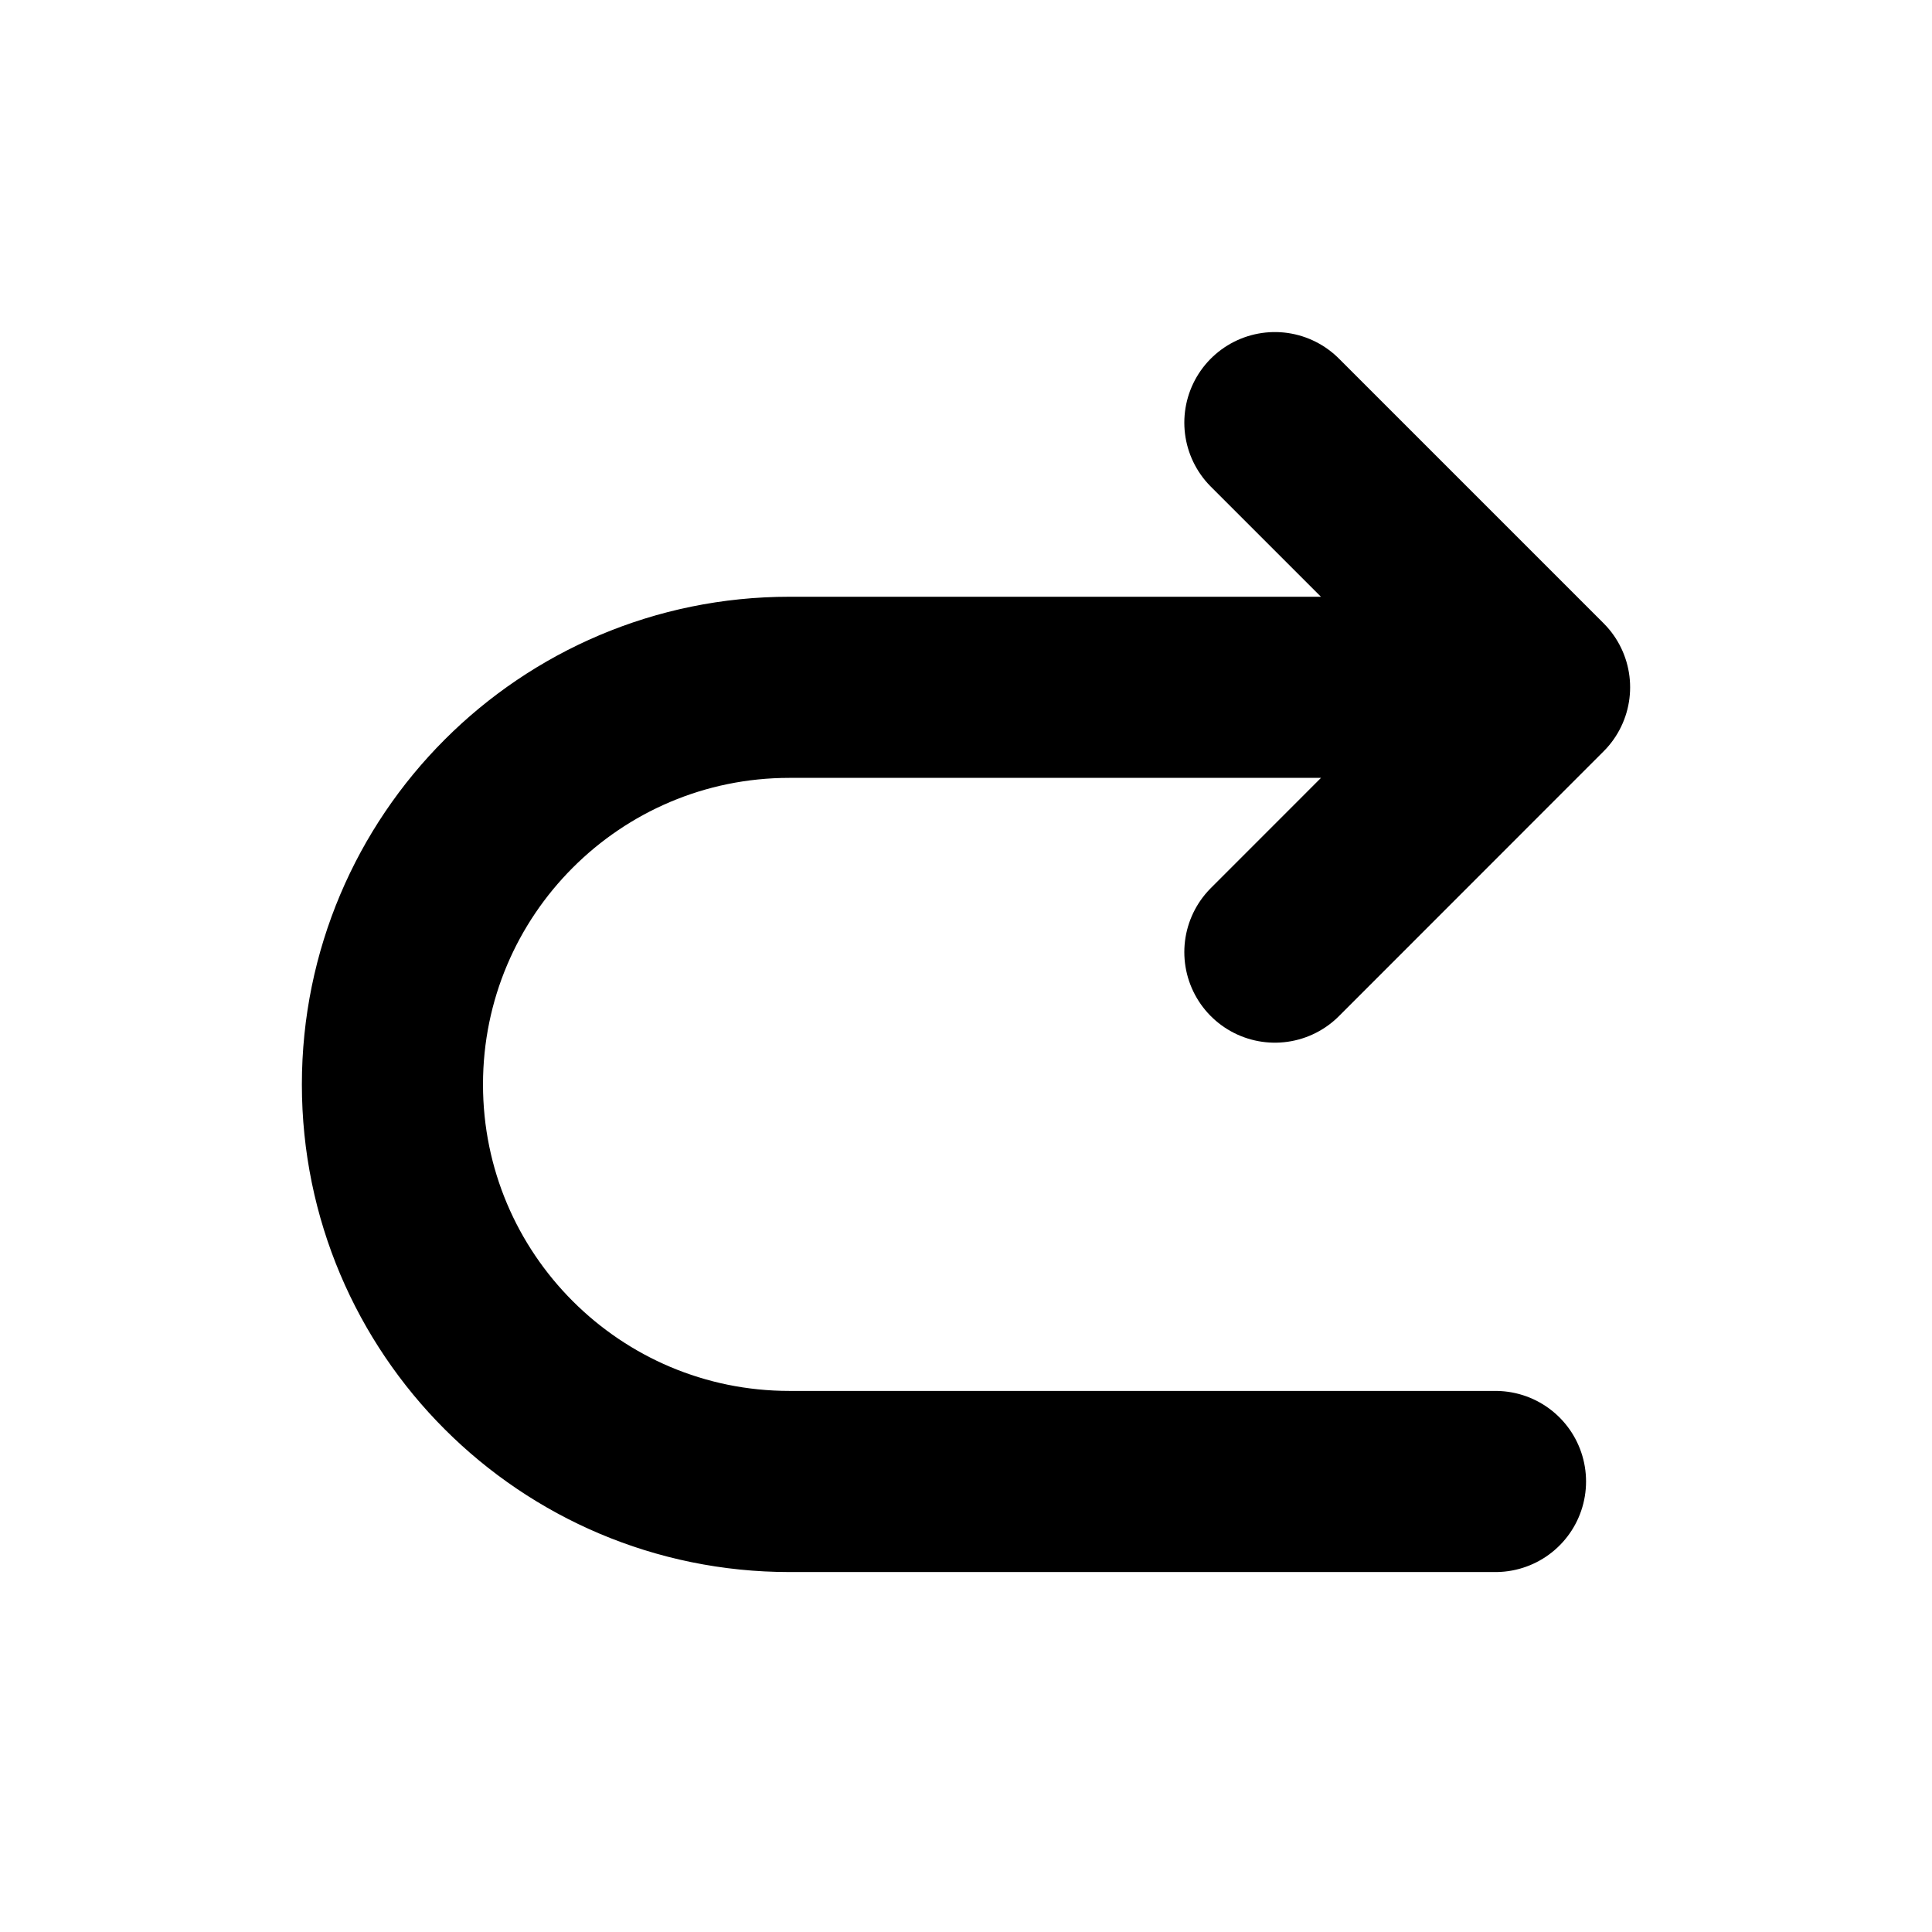 <svg width="16" height="16" viewBox="0 0 16 16" fill="none" xmlns="http://www.w3.org/2000/svg">
<g id="Arrows=right-curved, Size=16px, weight=regular">
<path id="right-curved" d="M10.558 3.5L12.75 5.692L10.558 7.885M12.385 5.692H6.538C4.722 5.692 3.25 7.165 3.25 8.981C3.25 10.797 4.722 12.269 6.538 12.269H12.385" stroke="black" stroke-width="1.5" stroke-linecap="round" stroke-linejoin="round"/>
</g>
</svg>
